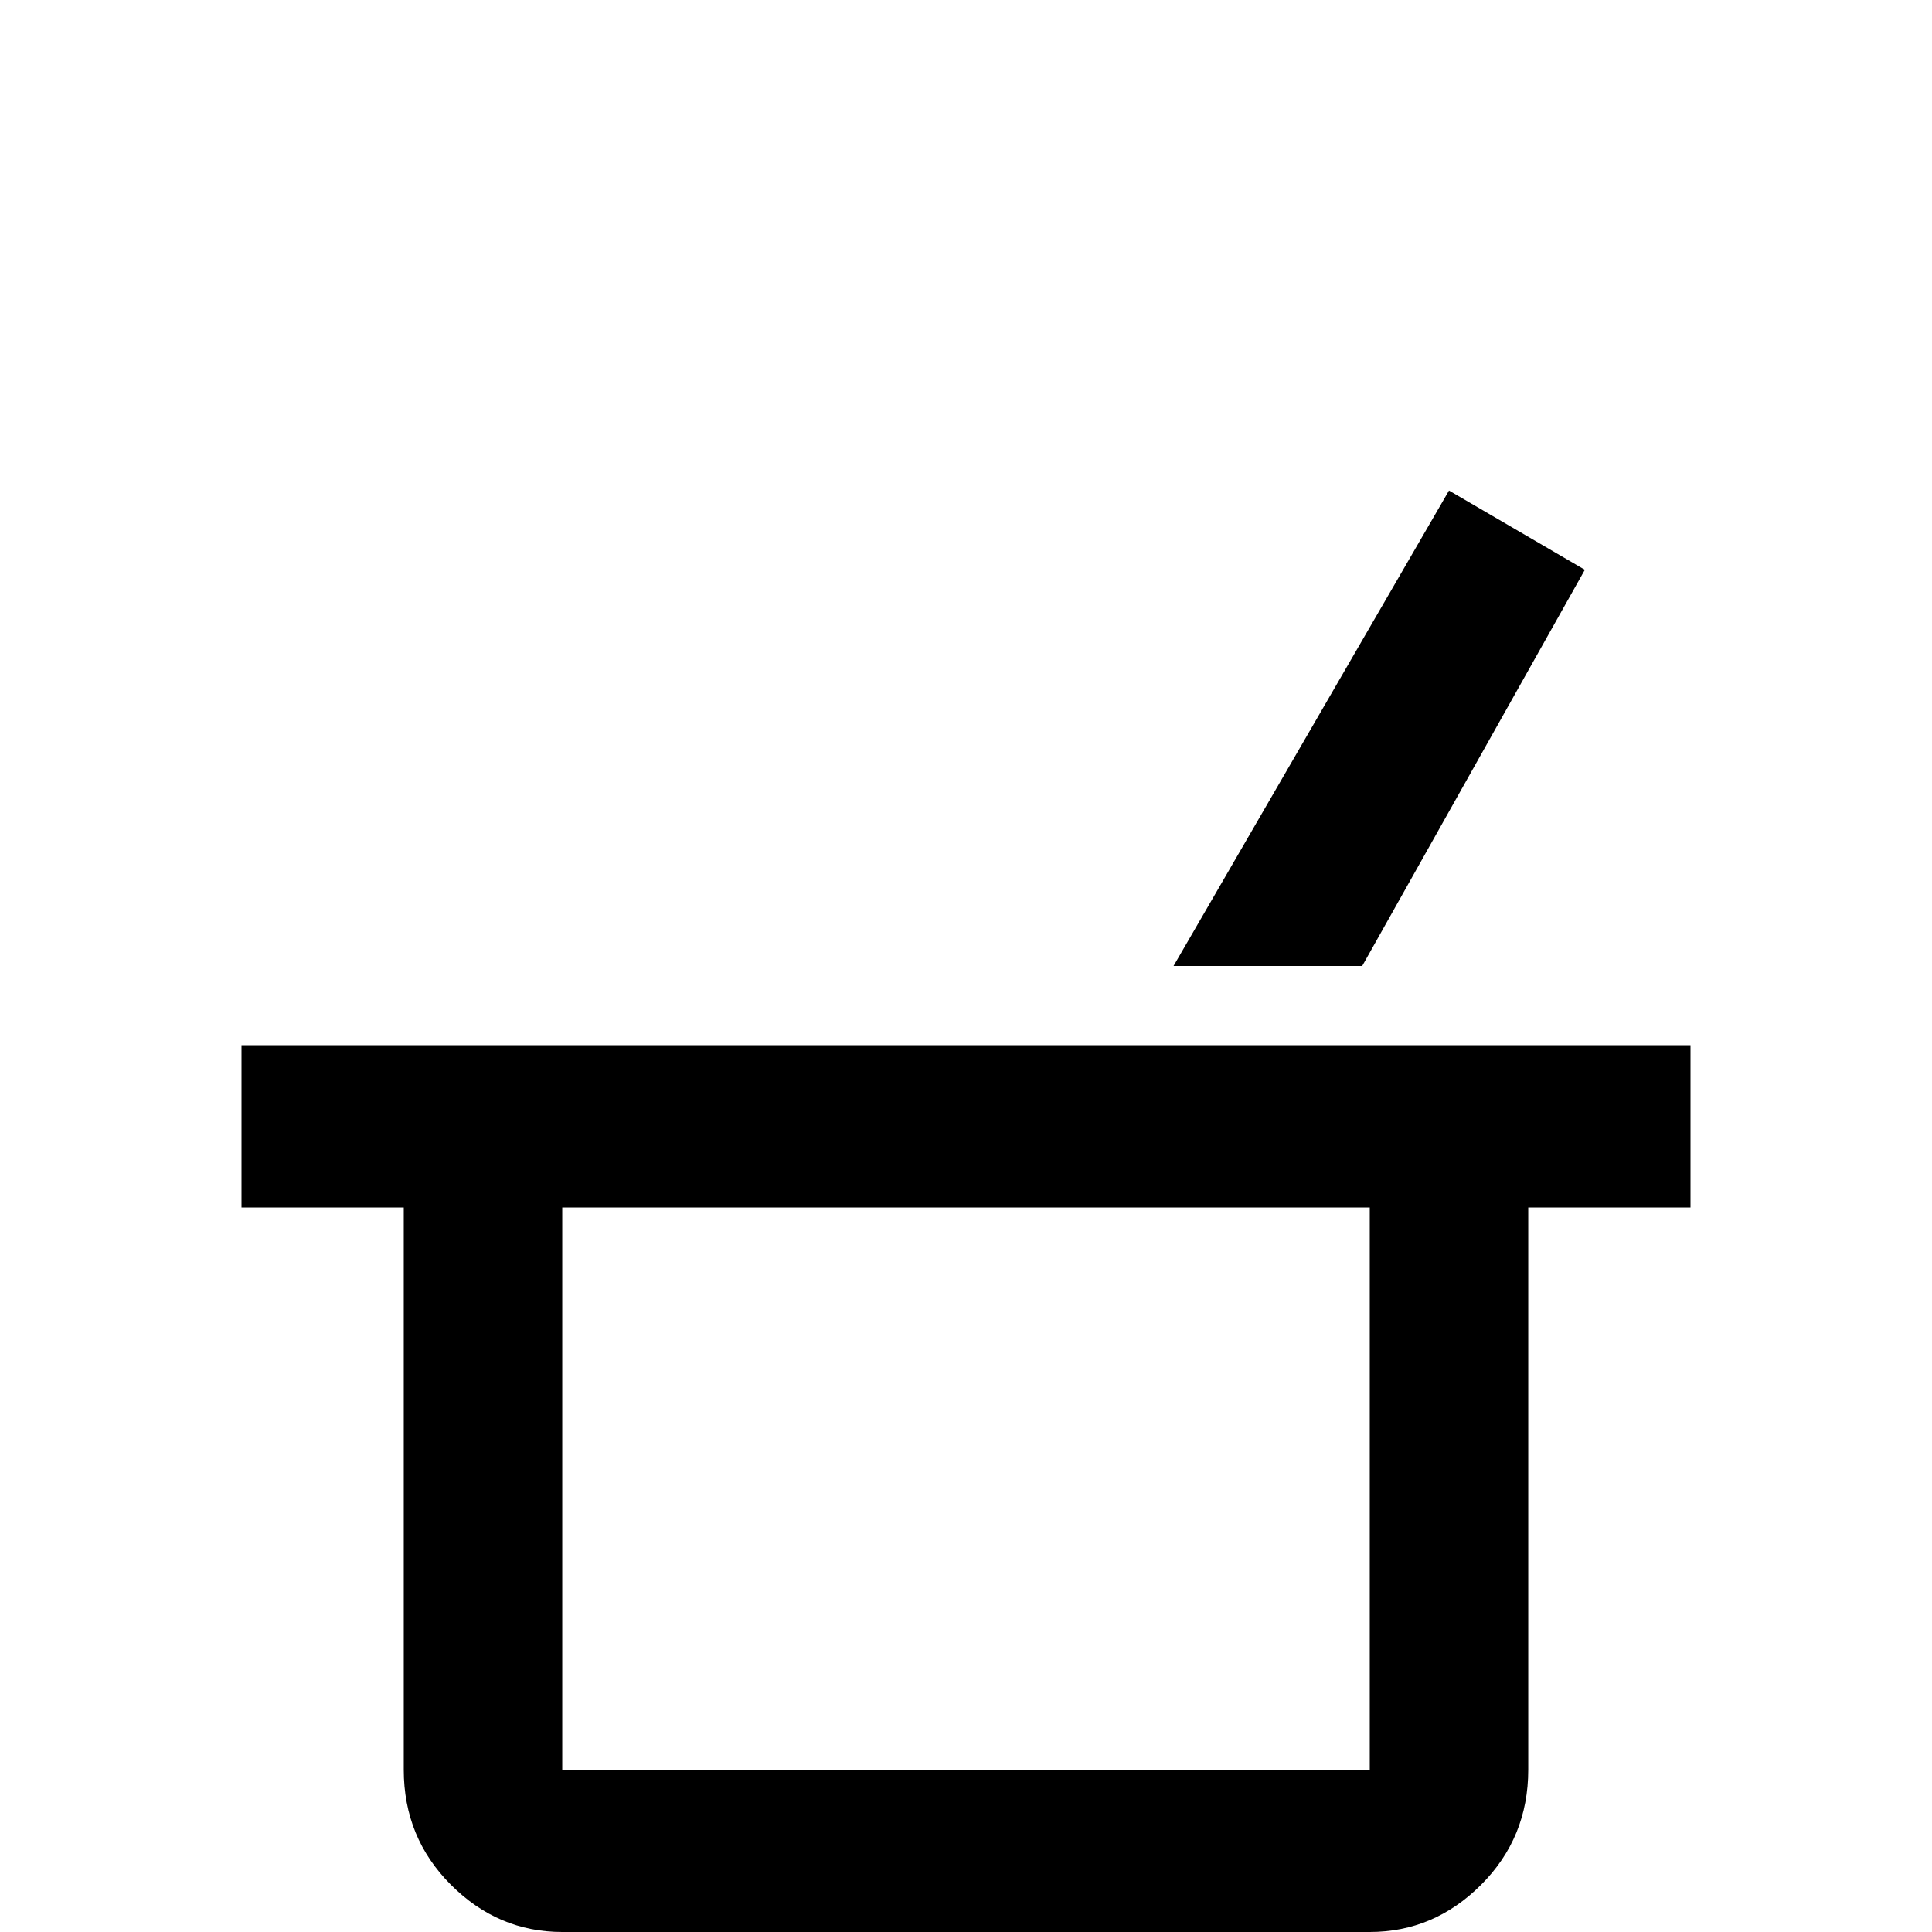 <svg xmlns="http://www.w3.org/2000/svg" viewBox="0 -512 512 512">
	<path fill="#000000" d="M311 -256L384 -382L420 -361L361 -256ZM348 -235H448V-192H405V-43Q405 -25 392.5 -12.5Q380 0 363 0H149Q132 0 119.5 -12.5Q107 -25 107 -43V-192H64V-235ZM363 -192H149V-43H363Z"/>
</svg>